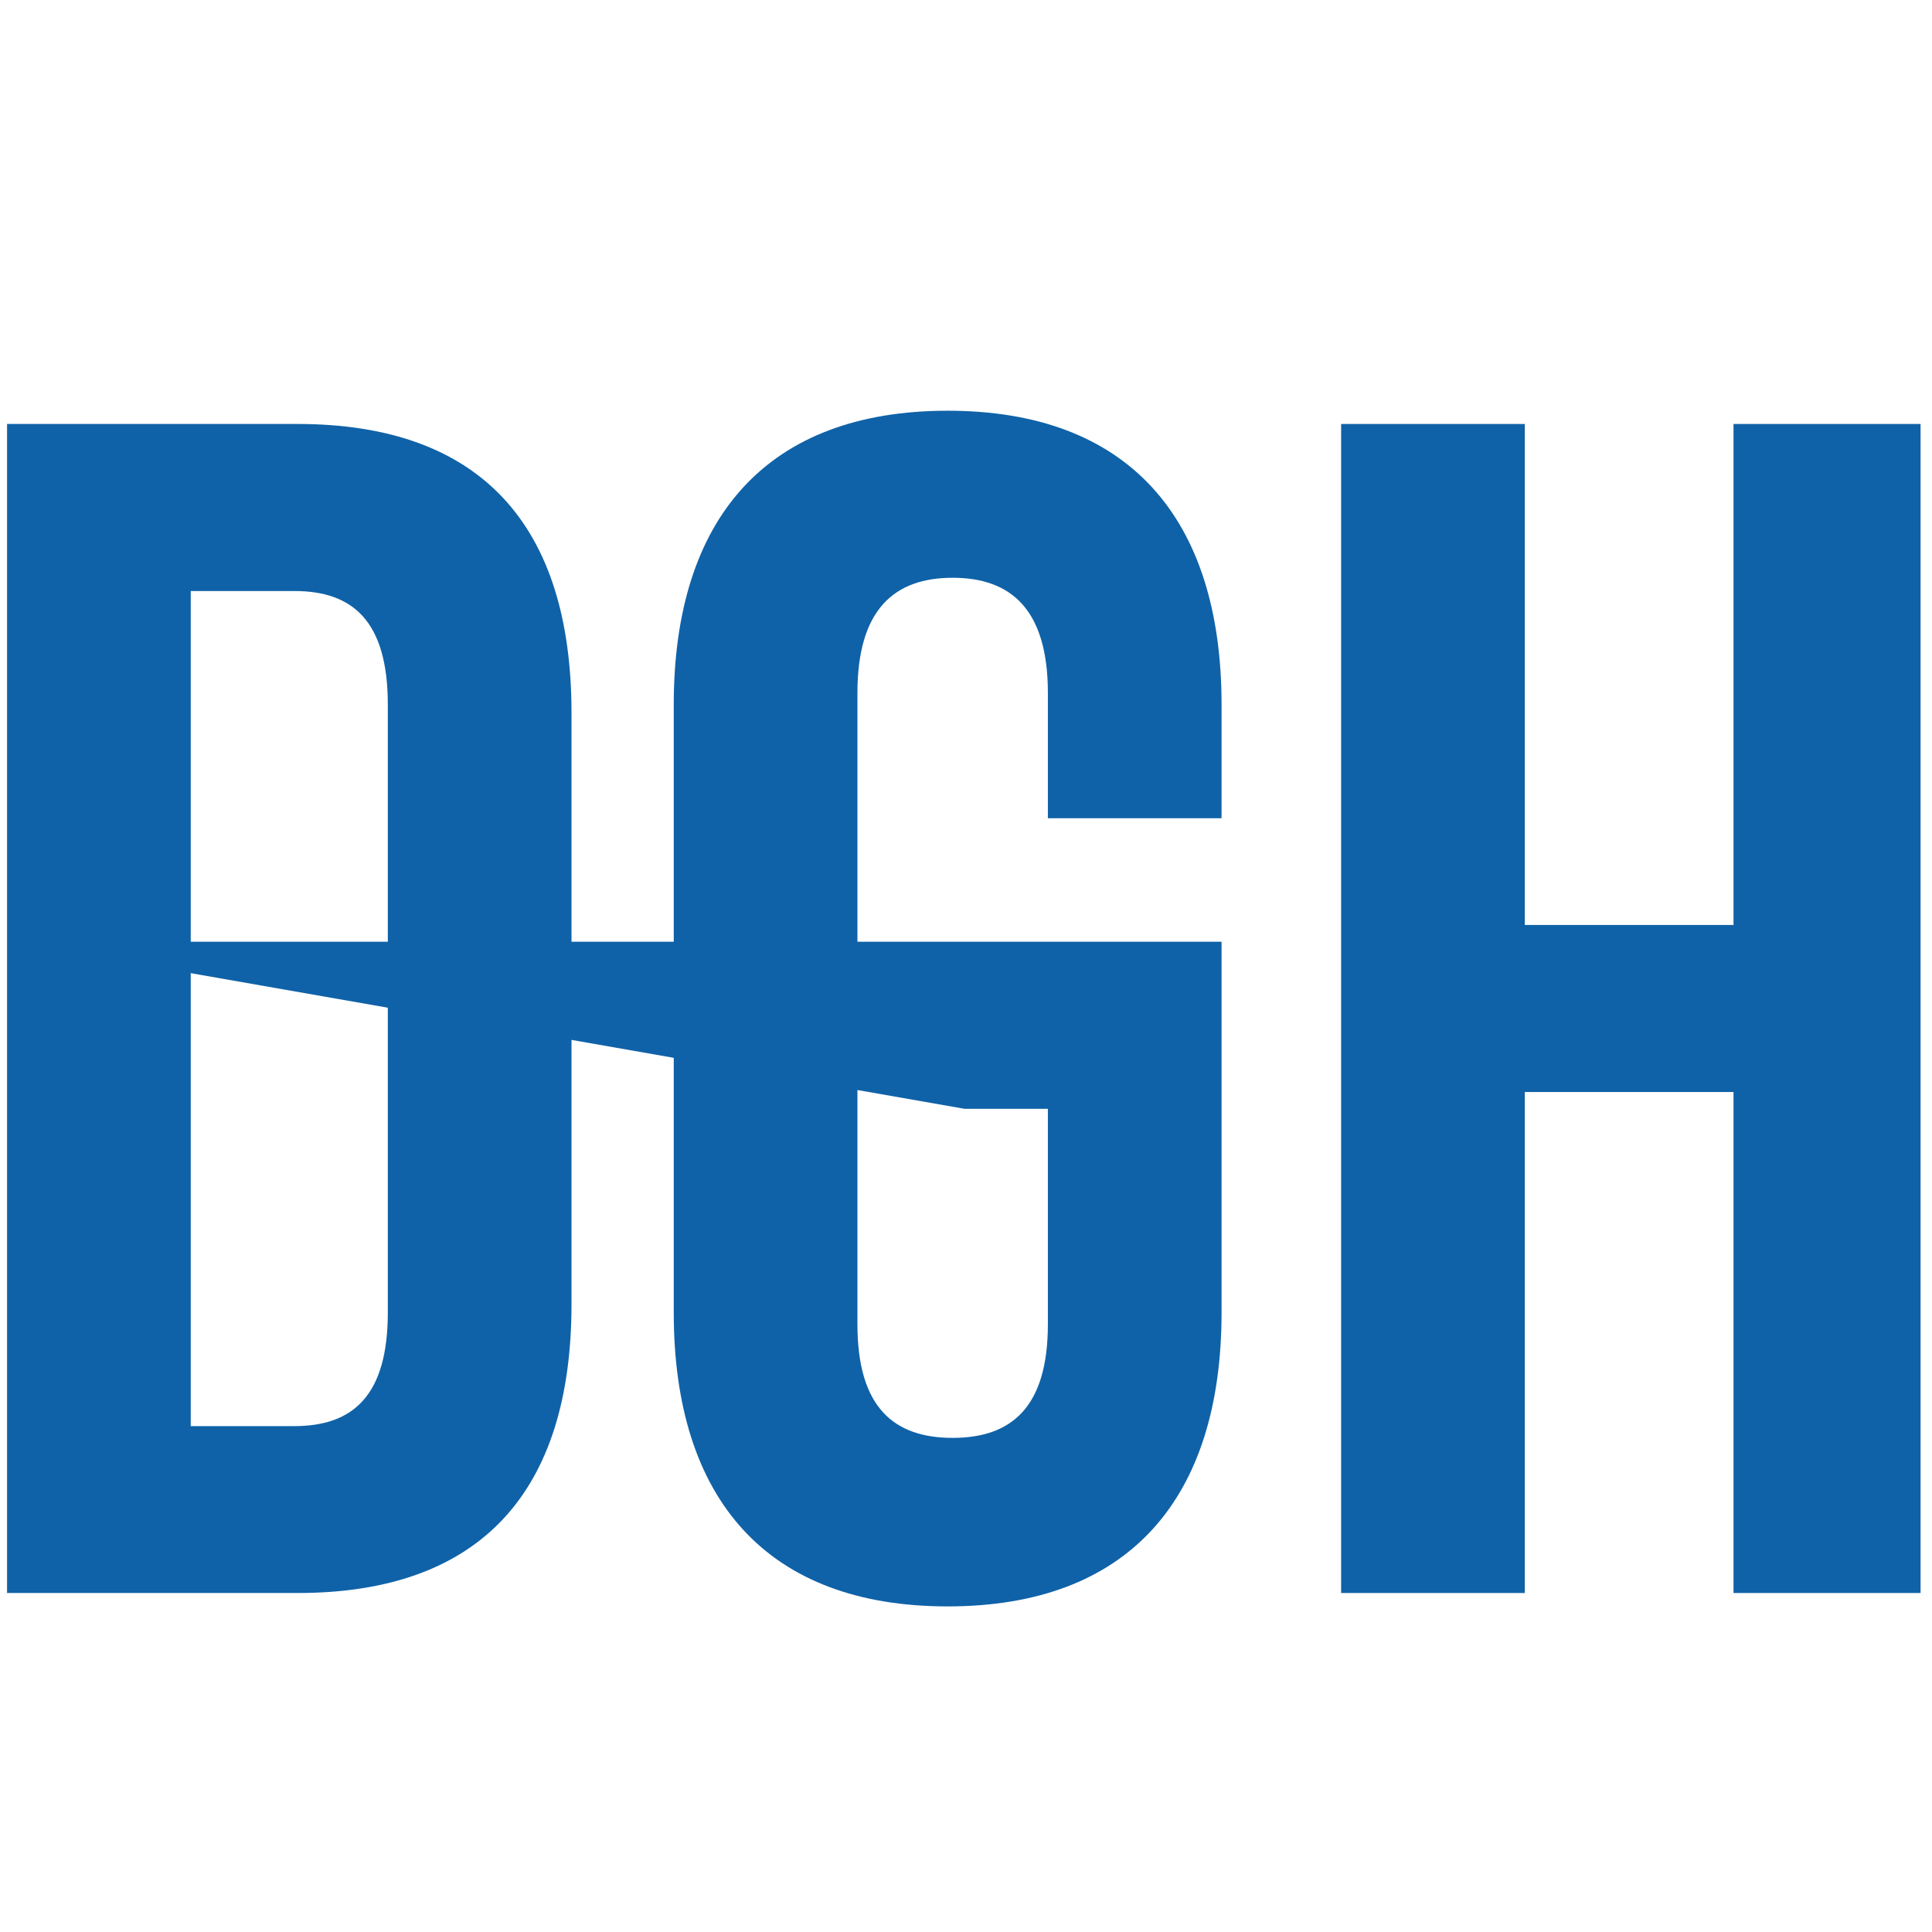 <?xml version="1.0" encoding="UTF-8" standalone="no"?>
<svg
   xmlns:dc="http://purl.org/dc/elements/1.1/"
   xmlns:cc="http://creativecommons.org/ns#"
   xmlns:rdf="http://www.w3.org/1999/02/22-rdf-syntax-ns#"
   xmlns:svg="http://www.w3.org/2000/svg"
   xmlns="http://www.w3.org/2000/svg"
   width="512"
   height="512"
   viewBox="0 0 135.467 135.467"
   version="1.1"
   id="svg8">
  <defs
     id="defs2" />
  <g
     id="layer1"
     transform="matrix(9.484,0,0,9.484,-4.19,-2702.271)"
     style="fill:#0f62a8;fill-opacity:1">
    <g
       aria-label="DGH"
       style="font-style:normal;font-variant:normal;font-weight:normal;font-stretch:normal;font-size:10.583px;line-height:1.25;font-family:sans-serif;-inkscape-font-specification:sans-serif;letter-spacing:0px;word-spacing:0px;fill:#0f62a8;fill-opacity:1;stroke:none;stroke-width:0.265"
       id="text817">
      <path
         d="m 0.494,288.064 v 8.643 H 2.642 c 1.358,0 2.025,-0.753 2.025,-2.136 v -4.371 c 0,-1.383 -0.667,-2.136 -2.025,-2.136 z m 1.358,1.235 h 0.766 c 0.432,0 0.691,0.222 0.691,0.84 v 4.494 c 0,0.617 -0.259,0.84 -0.691,0.84 H 1.852 Z"
         style="font-style:normal;font-variant:normal;font-weight:bold;font-stretch:normal;font-size:12.347px;font-family:'Bebas Neue';-inkscape-font-specification:'Bebas Neue Bold';stroke-width:0.265;fill:#0f62a8;fill-opacity:1"
         id="path819" />
      <path
         d="m 0.527,291.892 7.045,1.235 h 0.617 v 1.593 c 0,0.617 -0.272,0.84 -0.704,0.84 -0.432,0 -0.704,-0.222 -0.704,-0.84 v -4.667 c 0,-0.617 0.272,-0.852 0.704,-0.852 0.432,0 0.704,0.235 0.704,0.852 v 0.926 h 1.284 v -0.84 c 0,-1.383 -0.691,-2.173 -2.025,-2.173 -1.333,0 -2.025,0.79 -2.025,2.173 v 4.494 c 0,1.383 0.691,2.173 2.025,2.173 1.334,0 2.025,-0.79 2.025,-2.173 v -2.741 z"
         style="font-style:normal;font-variant:normal;font-weight:bold;font-stretch:normal;font-size:12.347px;font-family:'Bebas Neue';-inkscape-font-specification:'Bebas Neue Bold';stroke-width:0.265;fill:#0f62a8;fill-opacity:1"
         id="path821" />
      <path
         d="m 11.715,296.707 v -3.704 h 1.543 v 3.704 h 1.383 v -8.643 h -1.383 v 3.704 h -1.543 v -3.704 h -1.358 v 8.643 z"
         style="font-style:normal;font-variant:normal;font-weight:bold;font-stretch:normal;font-size:12.347px;font-family:'Bebas Neue';-inkscape-font-specification:'Bebas Neue Bold';stroke-width:0.265;fill:#0f62a8;fill-opacity:1"
         id="path823" />
    </g>
  </g>
</svg>

